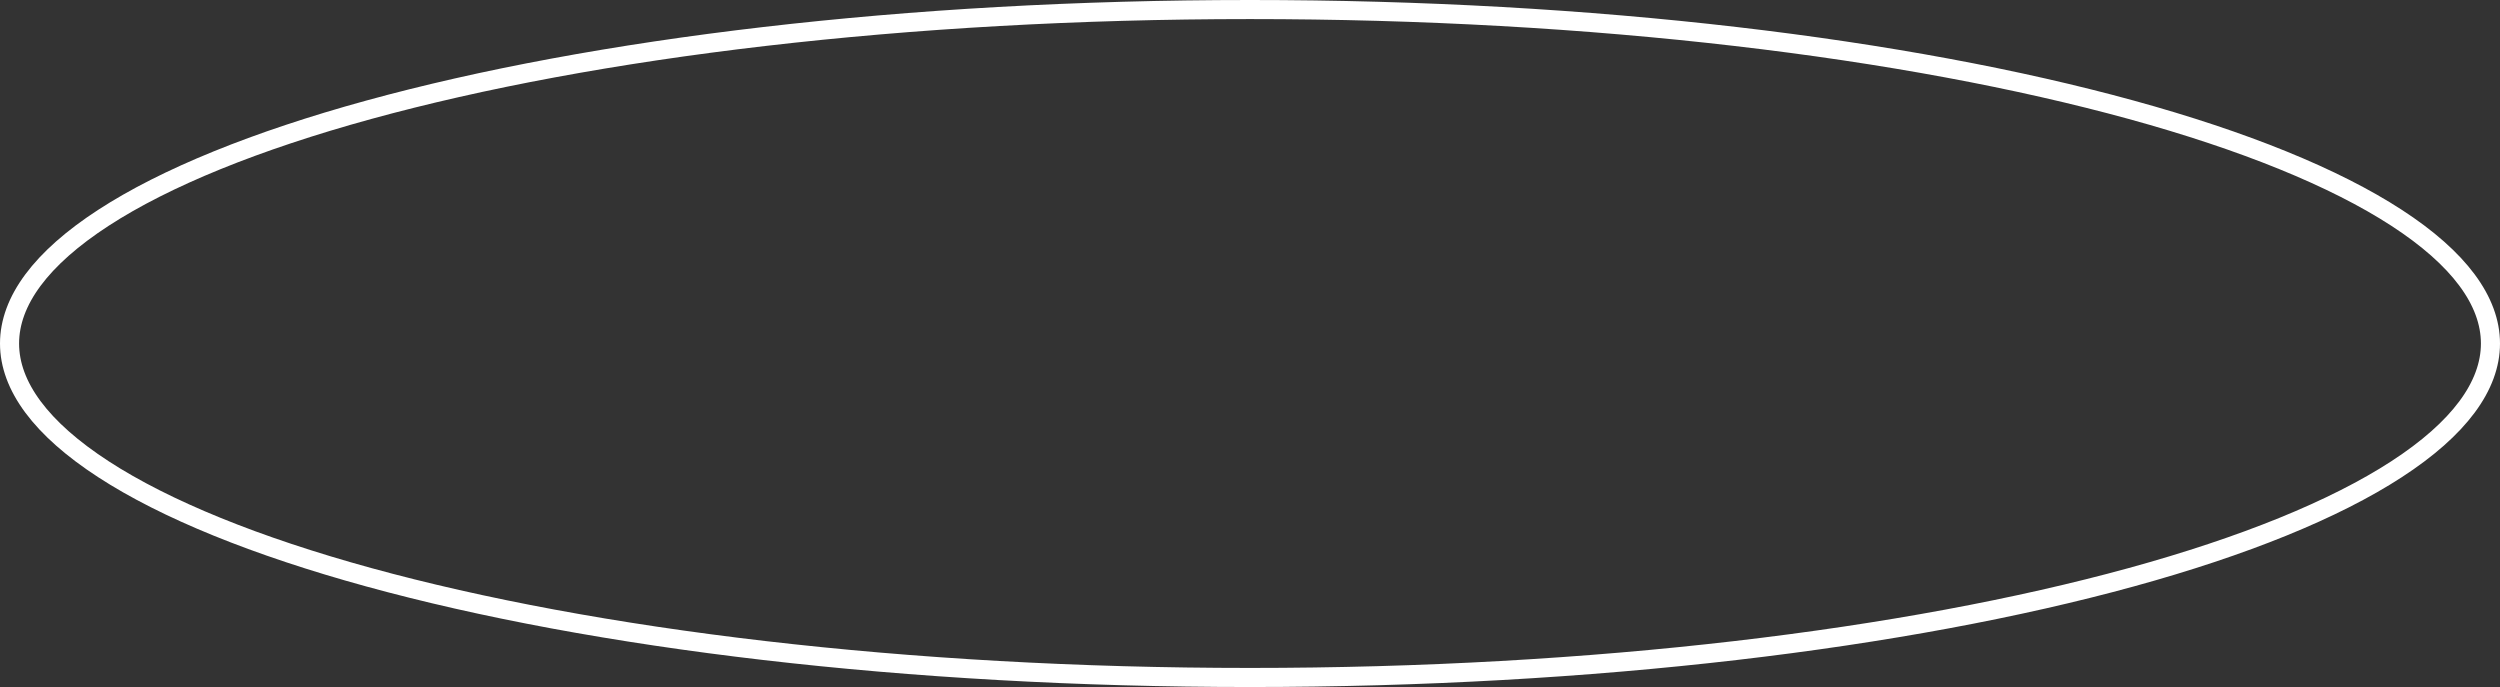 <svg width="262" height="72" viewBox="0 0 262 72" fill="none" xmlns="http://www.w3.org/2000/svg">
<rect x="0" y="0" width="262" height="72" fill="#333333" stroke="none"/>
<path d="M261 36C261 40.445 257.71 44.919 251.161 49.174C244.654 53.402 235.172 57.247 223.366 60.492C199.768 66.977 167.112 71 131 71C94.888 71 62.232 66.977 38.634 60.492C26.828 57.247 17.346 53.402 10.839 49.174C4.29 44.919 1 40.445 1 36C1 31.555 4.29 27.081 10.839 22.826C17.346 18.598 26.828 14.753 38.634 11.508C62.232 5.024 94.888 1 131 1C167.112 1 199.768 5.024 223.366 11.508C235.172 14.753 244.654 18.598 251.161 22.826C257.71 27.081 261 31.555 261 36Z" stroke="white" stroke-width="2"/>
</svg>
